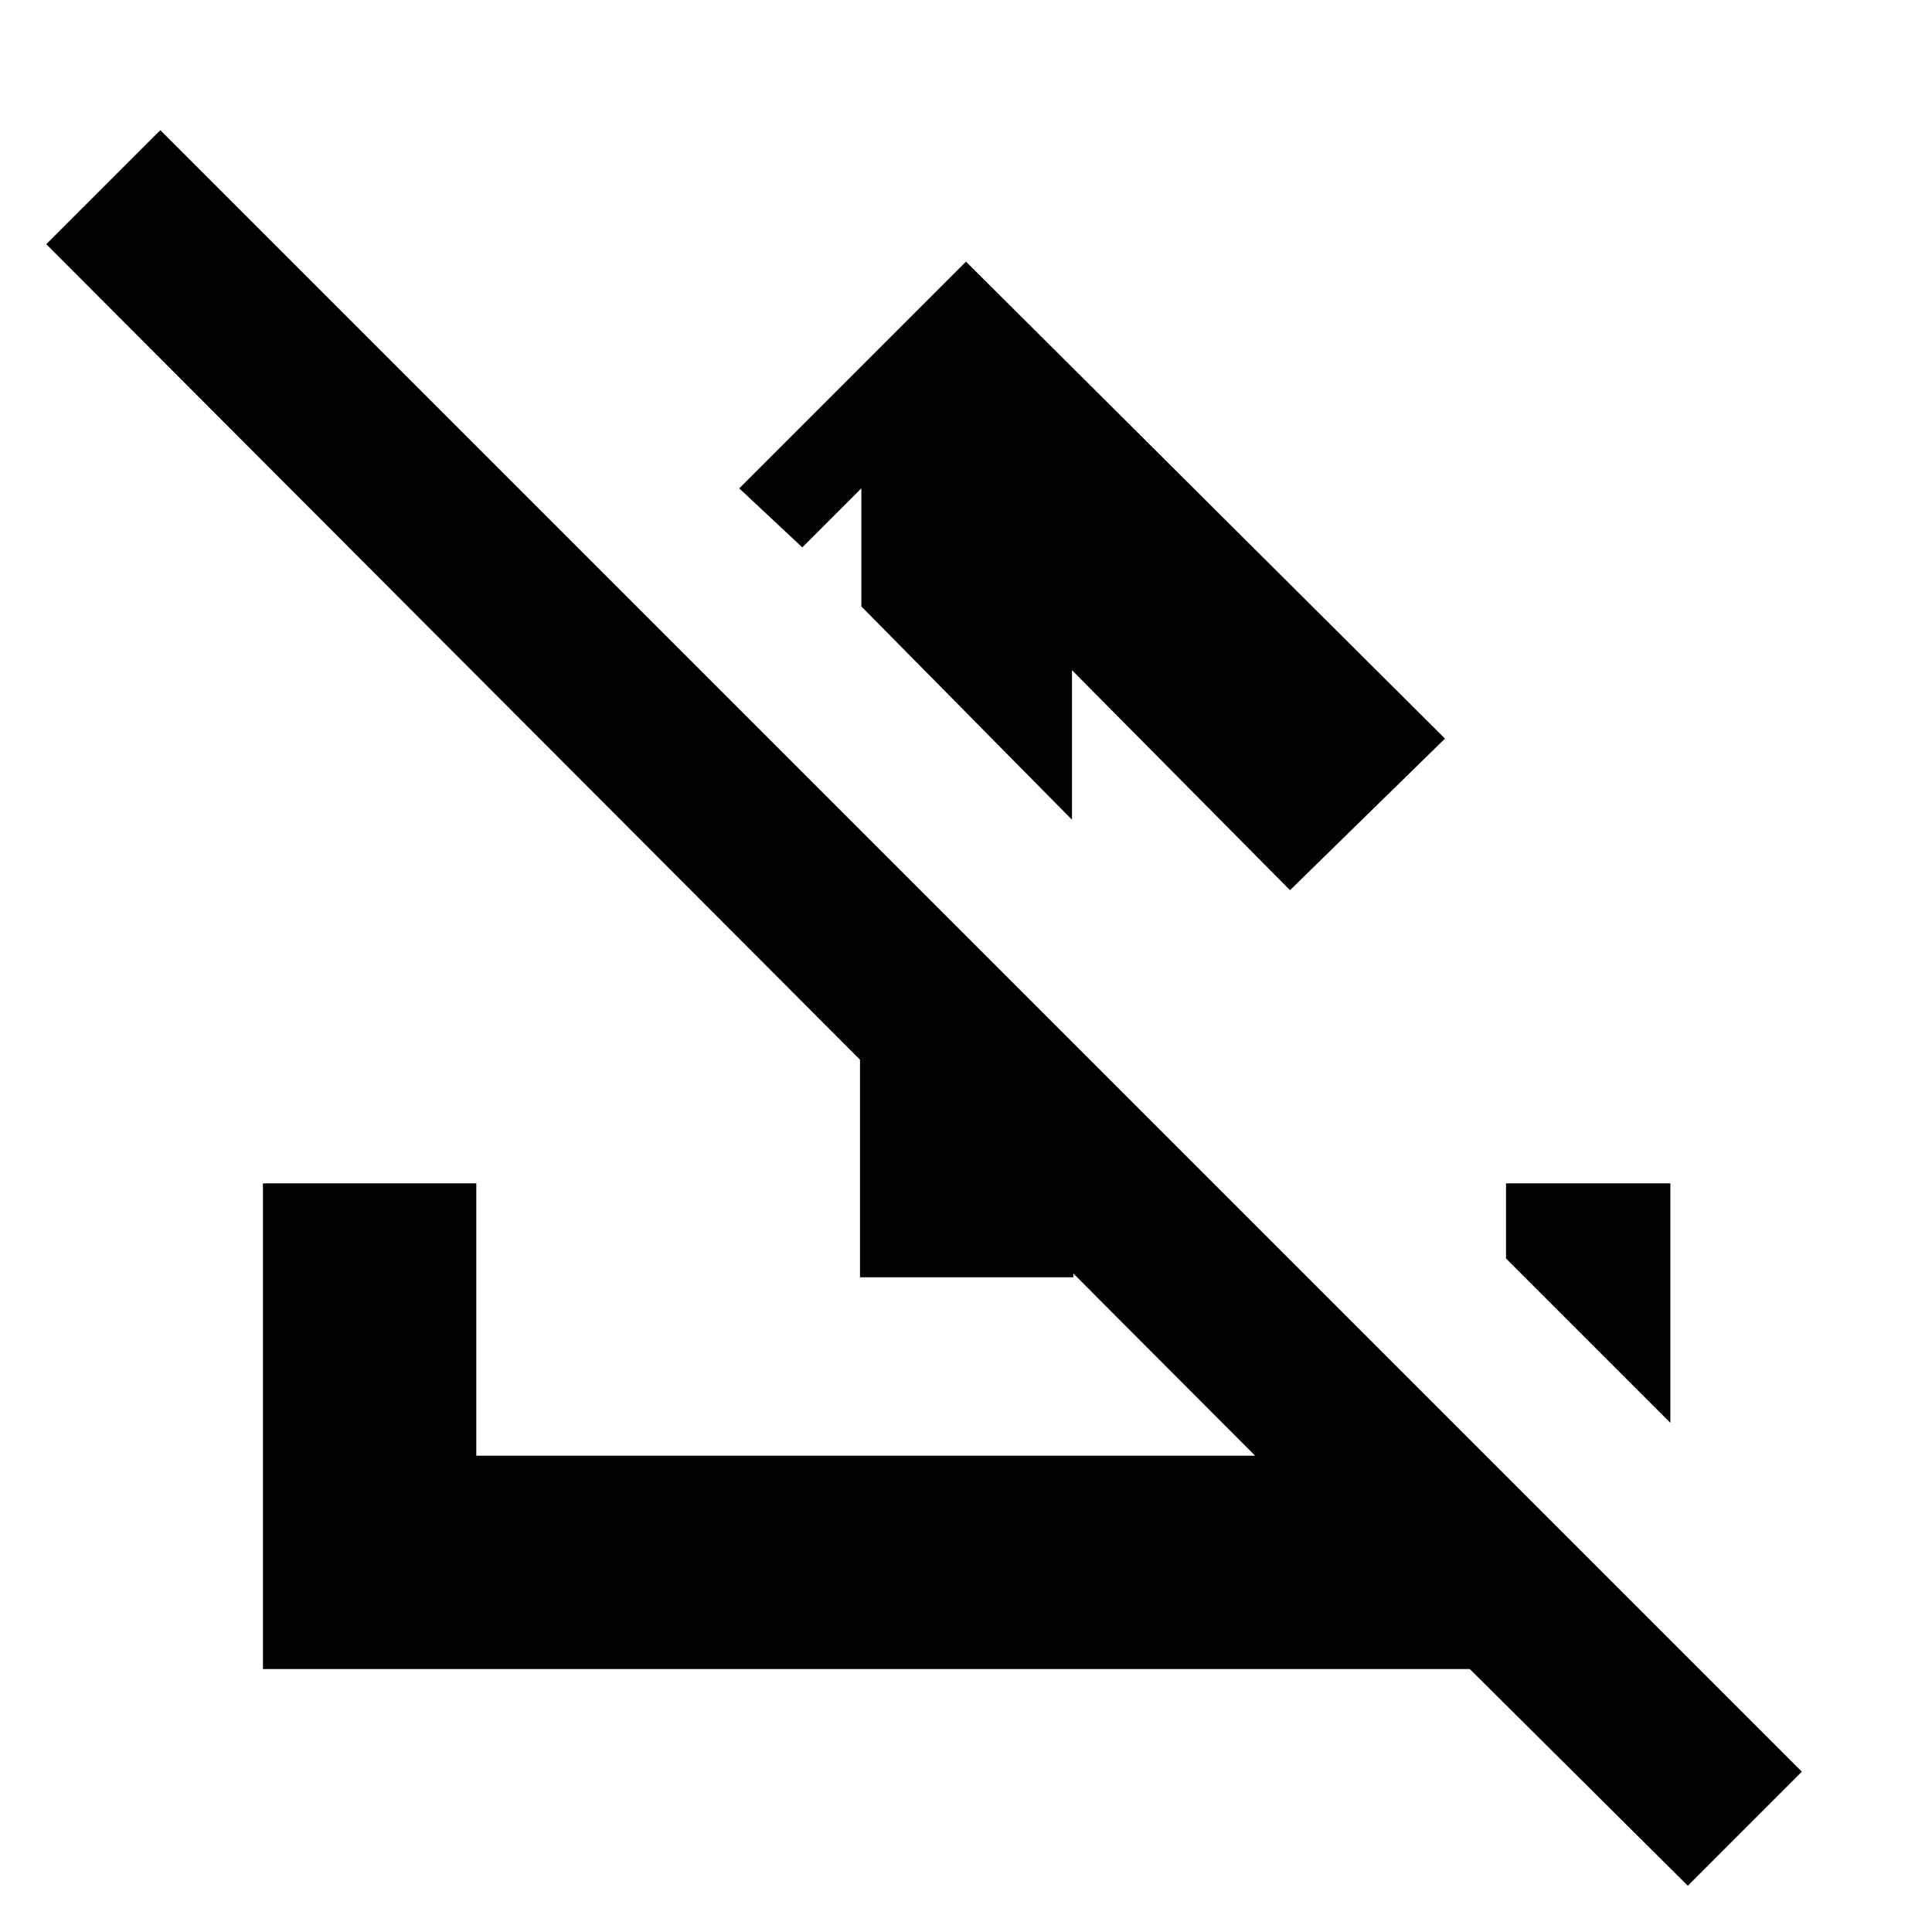 <svg xmlns="http://www.w3.org/2000/svg" height="40" viewBox="0 -960 960 960" width="40"><path d="m480-830 238 237-77 75.33L532.67-627v74.33L428-658.67v-58.66L398.67-688l-31.34-29.33L480-830Zm-52.67 504.67V-547l106 106v115.67h-106ZM838.67-23 730.33-130.67H130.67V-372h106v135.33h387L23-838.67l56.67-56.66L895.33-79.67 838.67-23ZM830-253l-81.67-81.67V-372H830v119Z"/></svg>